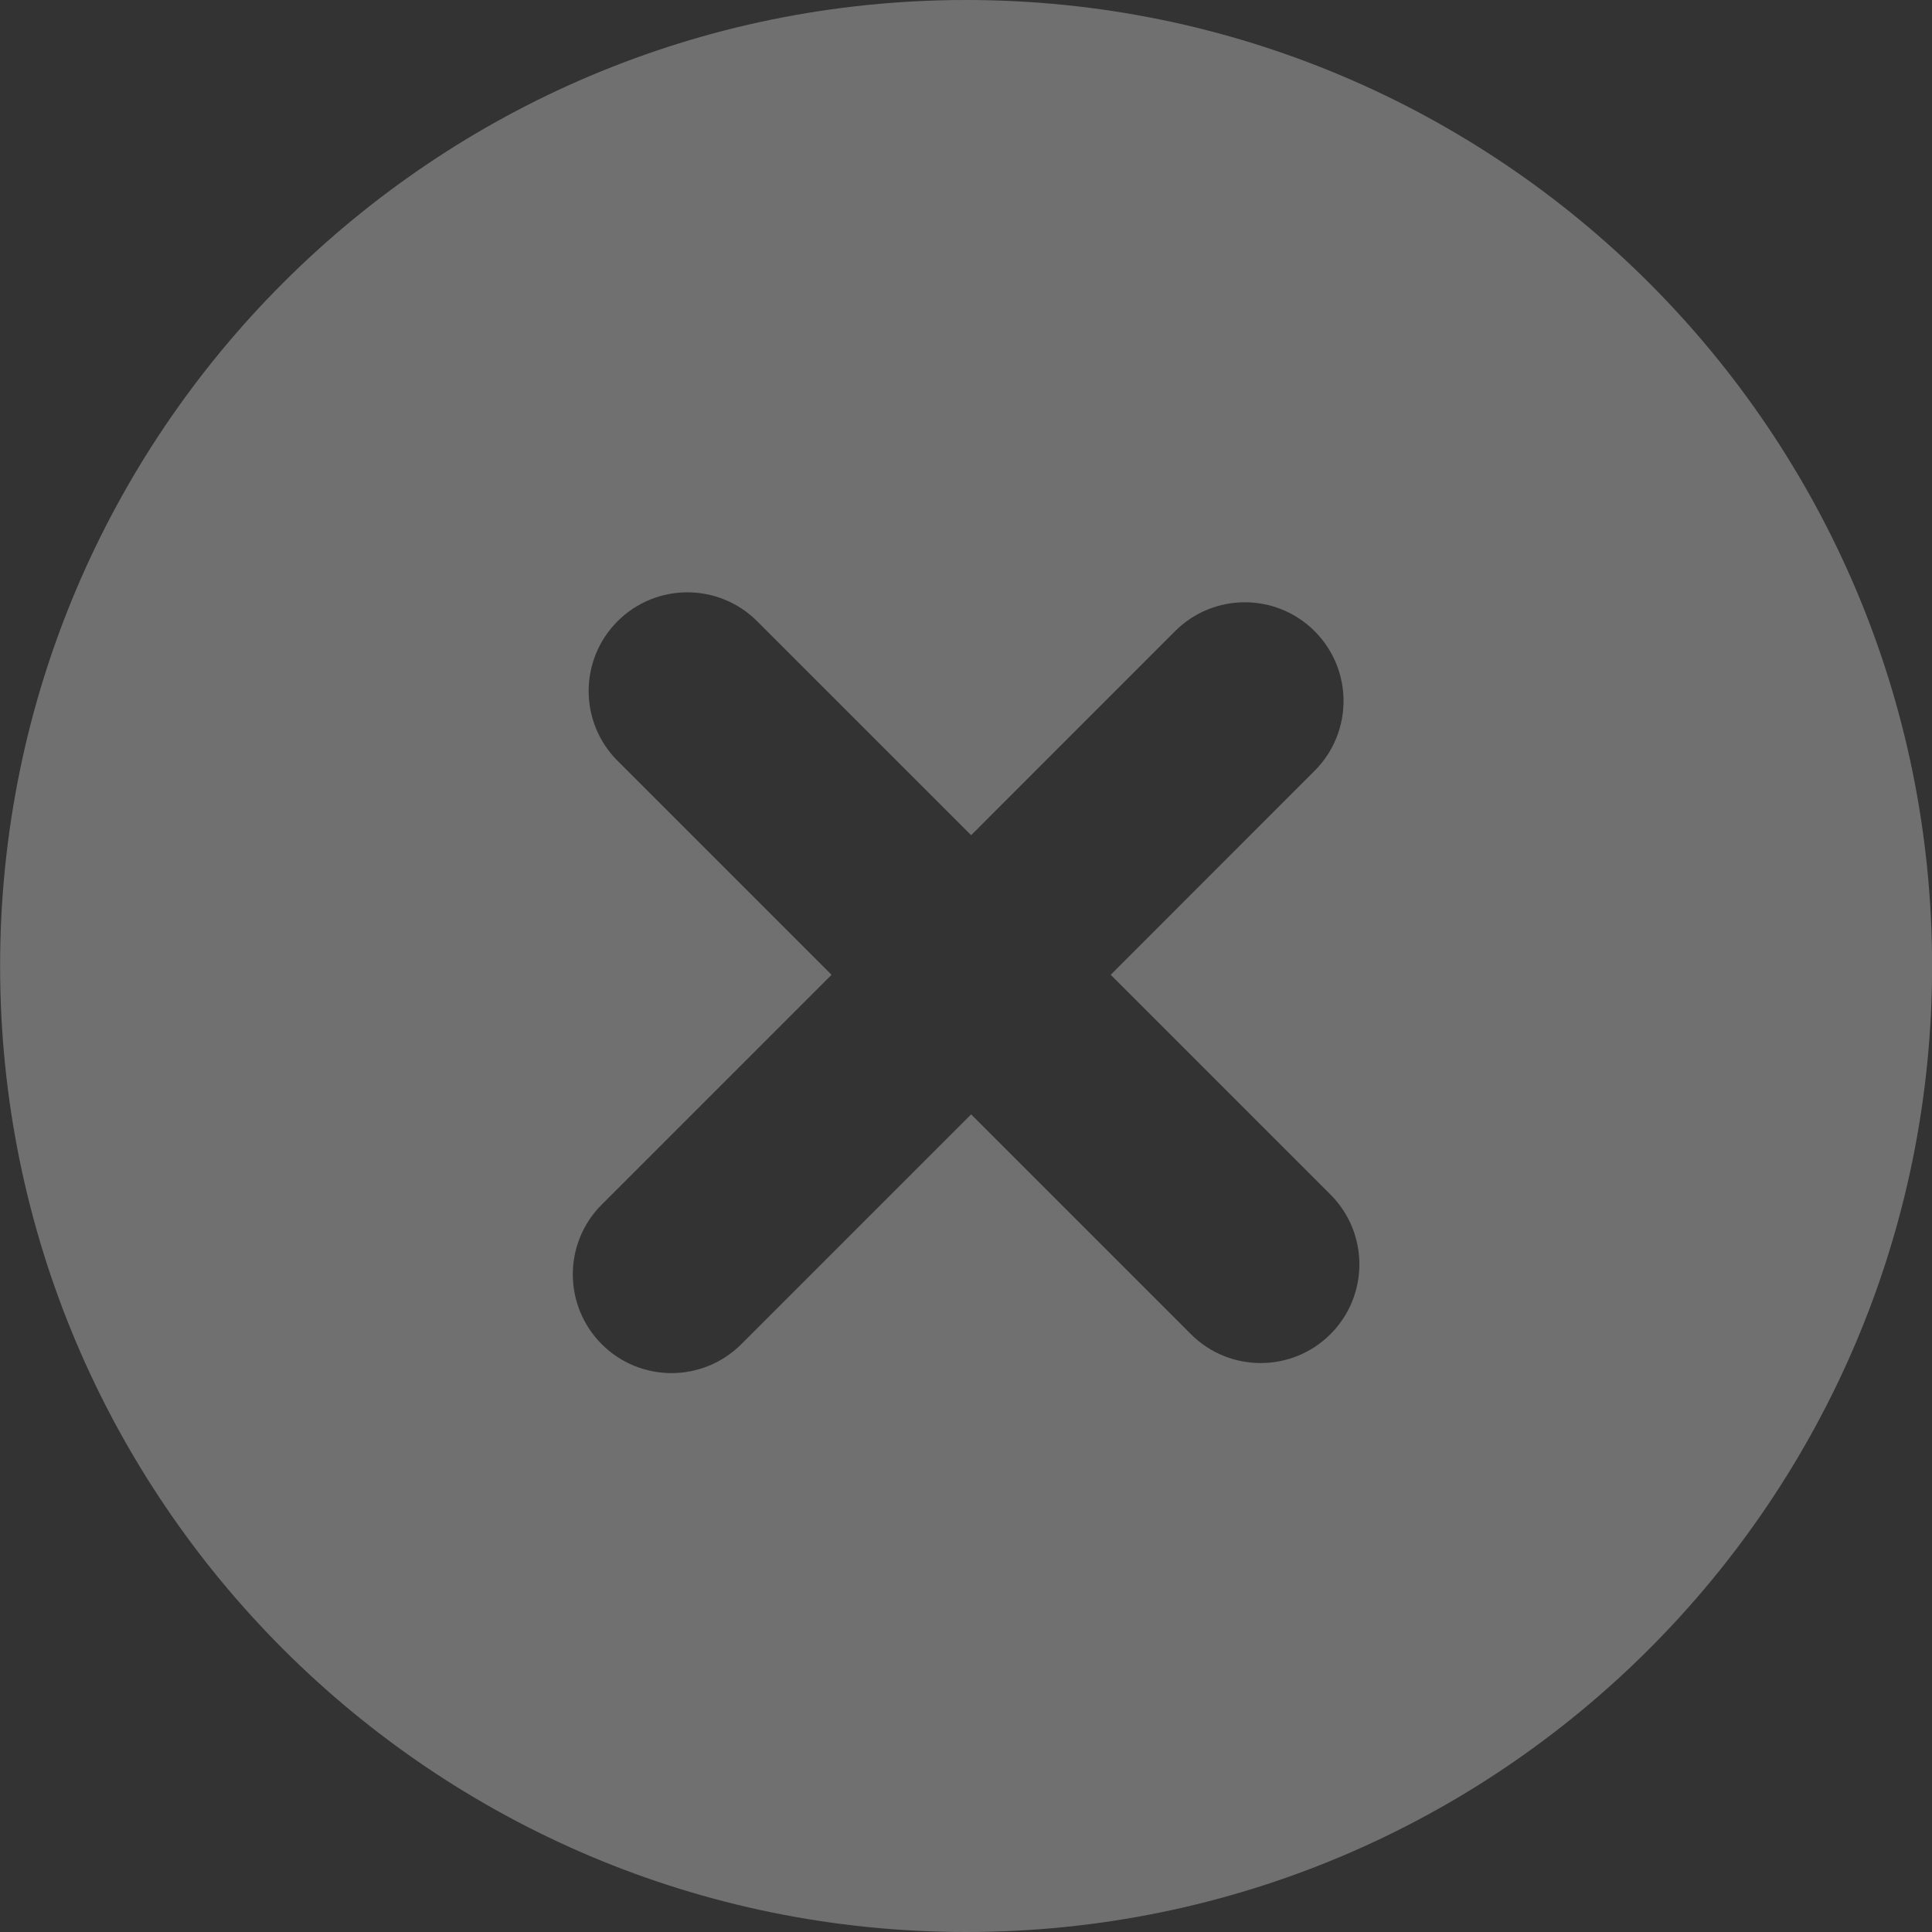<svg width="20" height="20" viewBox="0 0 20 20" fill="none" xmlns="http://www.w3.org/2000/svg">
<rect x="0" y="0" width="20" height="20" fill="#333333" stroke="none"/>
<g opacity="0.3" clip-path="url(#clip0_44_314)">
<path d="M10.001 0C4.478 0 0.001 4.477 0.001 10C0.001 15.522 4.478 20 10.001 20C15.523 20 20.001 15.522 20.001 10C20.001 4.477 15.523 0 10.001 0ZM13.773 13.811C13.374 14.21 12.727 14.21 12.328 13.811L10.053 11.536L7.674 13.915C7.274 14.314 6.628 14.314 6.229 13.915C5.83 13.515 5.83 12.869 6.229 12.47L8.608 10.091L6.393 7.876C5.994 7.477 5.994 6.83 6.393 6.431C6.792 6.032 7.439 6.032 7.838 6.431L10.053 8.646L12.164 6.534C12.563 6.135 13.21 6.135 13.609 6.534C14.008 6.933 14.008 7.58 13.609 7.979L11.498 10.091L13.773 12.366C14.172 12.765 14.172 13.412 13.773 13.811Z" fill="white"/>
</g>
<defs>
<clipPath id="clip0_44_314">
<rect width="20" height="20" fill="white"/>
</clipPath>
</defs>
</svg>
